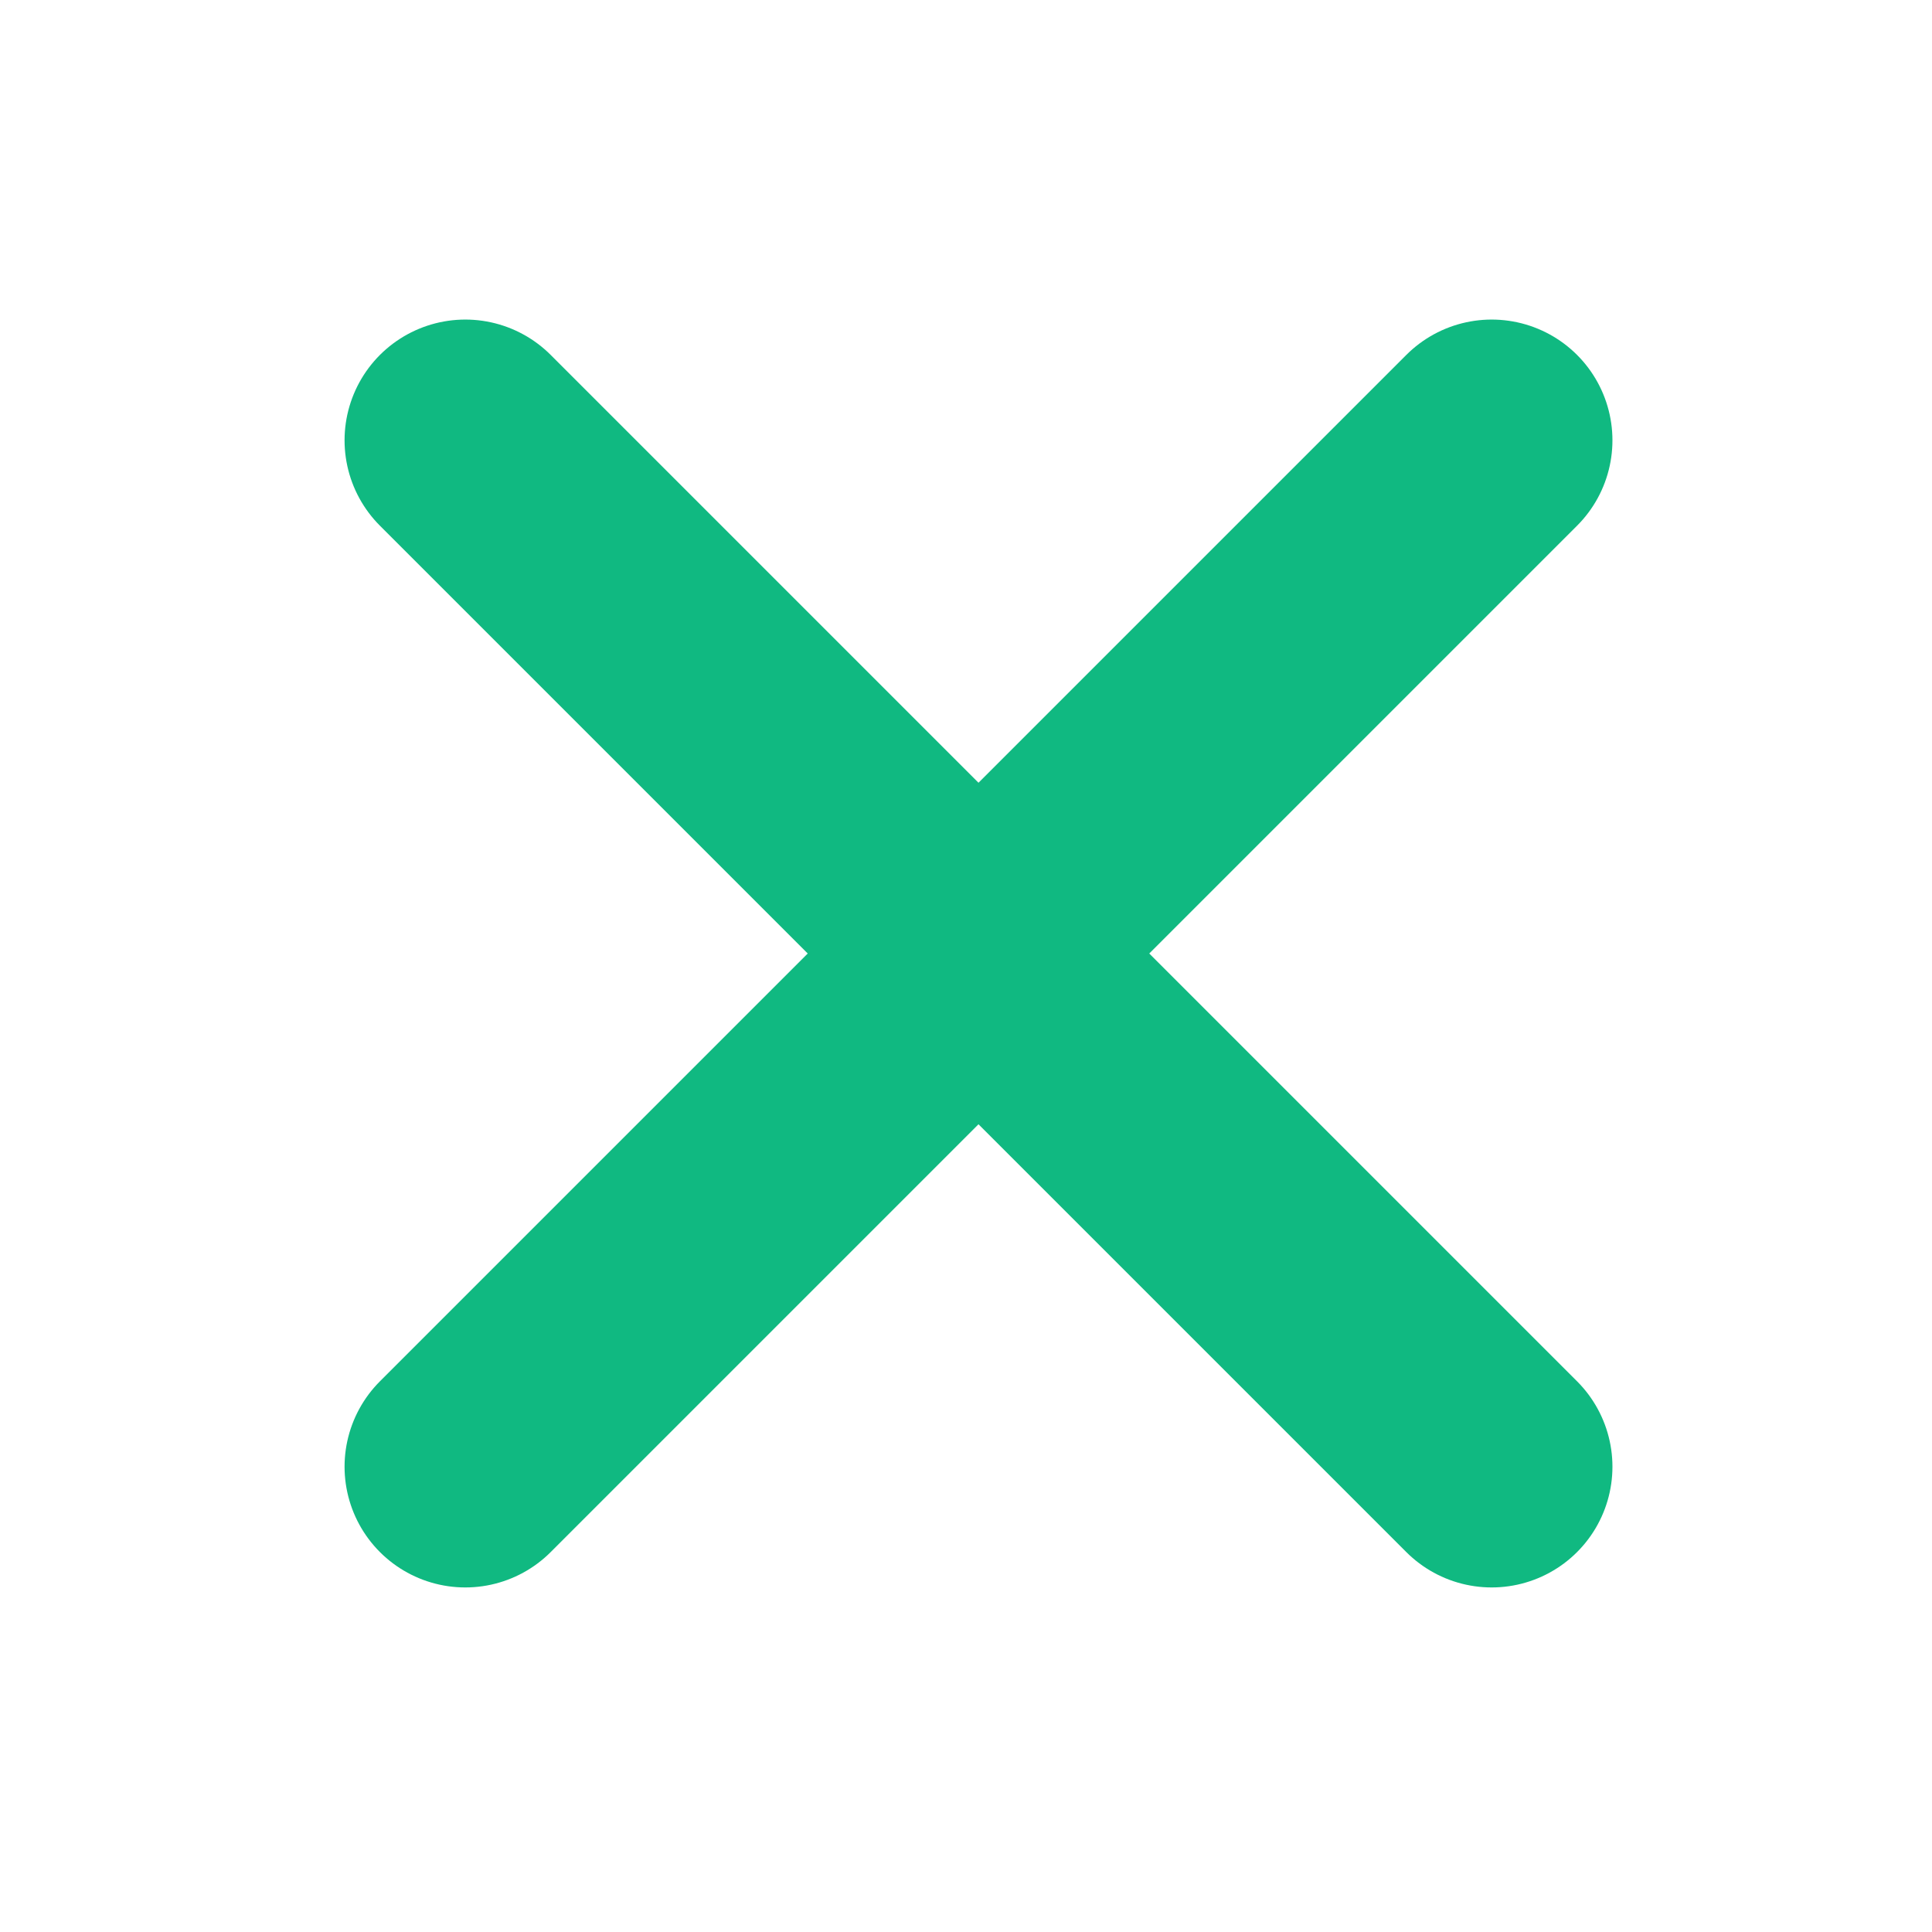 <svg width="32" height="32" viewBox="0 0 32 32" fill="none" xmlns="http://www.w3.org/2000/svg">
<path d="M7.707 7.293L24.707 24.293M24.707 7.293L7.707 24.293" stroke="#10B981" stroke-width="4" stroke-linecap="round"/>
</svg>
